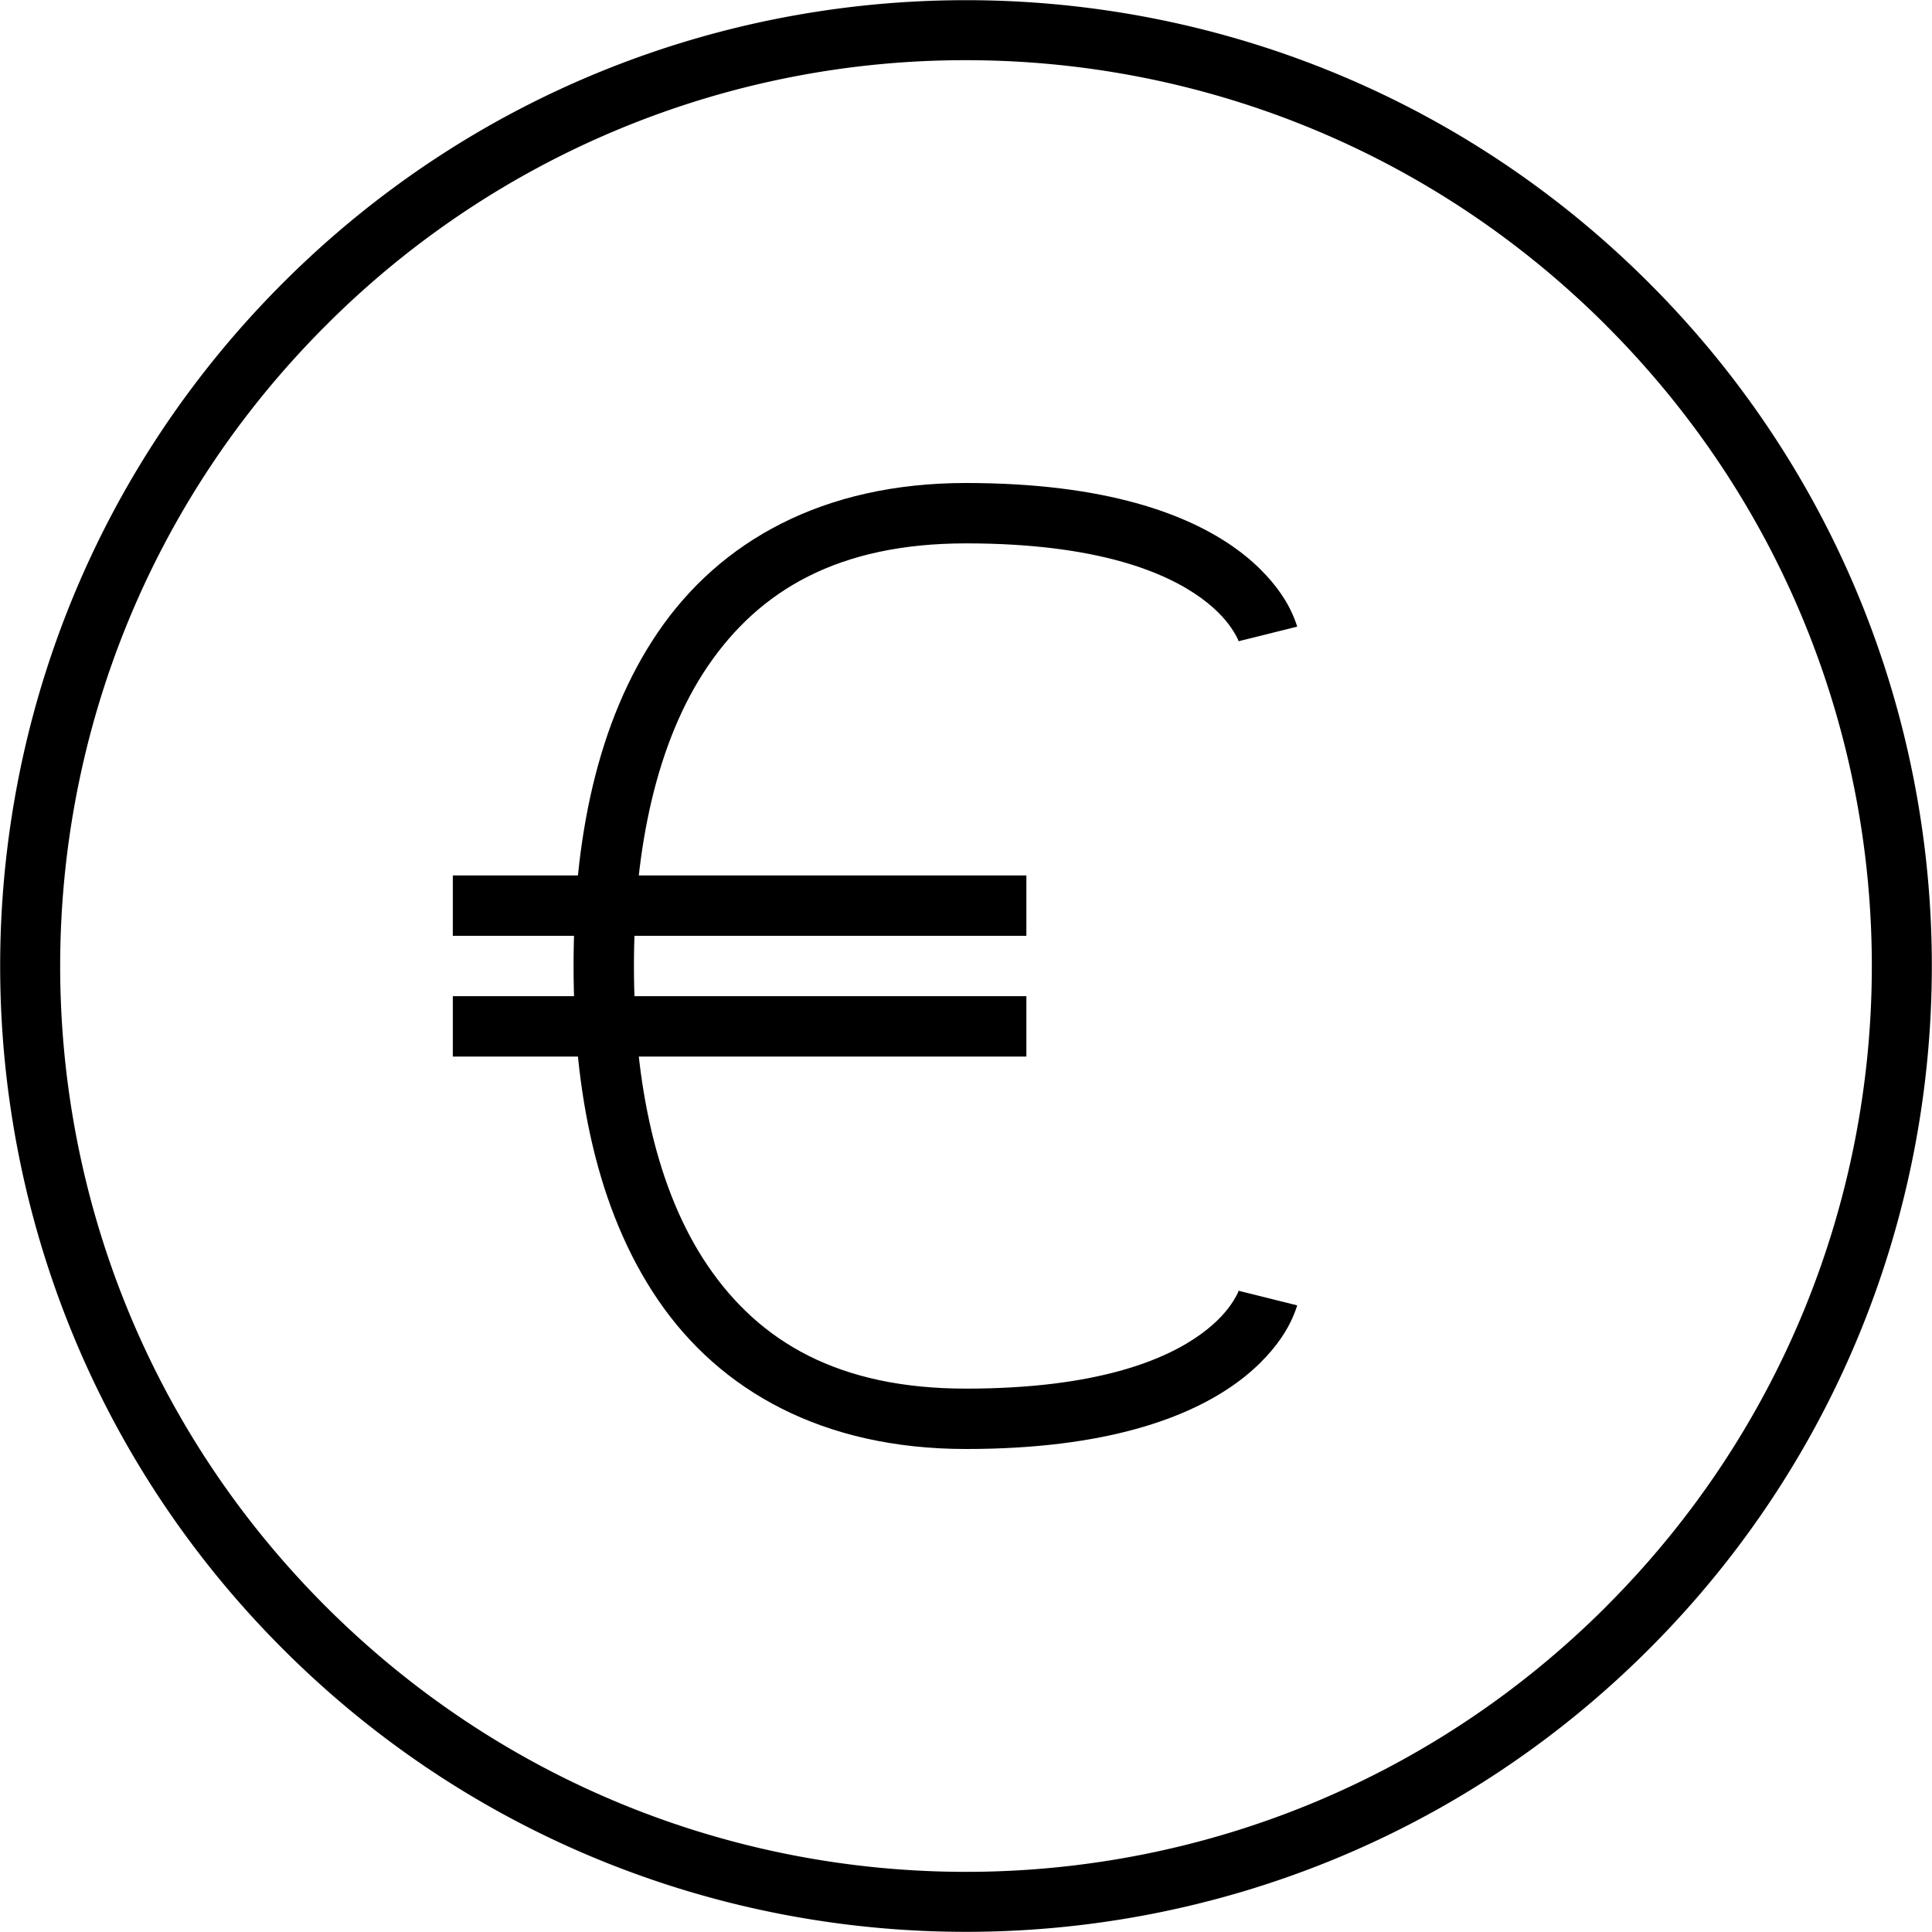 <svg version="1.0" viewBox="0 0 64 64"><path d="M32 .006c-8.191 0-16.383 3.122-22.627 9.367-12.49 12.488-12.49 32.767 0 45.254 12.487 12.49 32.766 12.49 45.254 0 12.49-12.488 12.49-32.767 0-45.254C48.382 3.128 40.191.006 32 .006zm0 1.988c7.675 0 15.35 2.93 21.213 8.793v.002c11.725 11.723 11.725 30.698 0 42.422v.002c-11.724 11.726-30.701 11.726-42.424 0v-.002h-.002c-11.725-11.723-11.725-30.698 0-42.422l.002-.002A29.897 29.897 0 0132 1.994z"/><path d="M32 16c-4.76 0-8.158 1.94-10.201 4.938C19.755 23.934 19 27.875 19 32c0 4.125.755 8.065 2.799 11.063C23.842 46.06 27.24 48 32 48c4.648 0 7.378-1.039 8.963-2.191.792-.577 1.29-1.178 1.588-1.655.298-.476.42-.912.42-.912l-1.942-.484s-.003.064-.174.338c-.17.273-.485.672-1.068 1.095C38.622 45.04 36.352 46 32 46c-4.24 0-6.842-1.56-8.549-4.063C21.745 39.435 21 35.876 21 32c0-3.875.745-7.435 2.451-9.938C25.158 19.56 27.76 18 32 18c4.352 0 6.622.961 7.787 1.809.583.423.898.822 1.068 1.095.171.274.174.338.174.338l1.942-.484s-.122-.436-.42-.912c-.298-.477-.796-1.078-1.588-1.655C39.378 17.04 36.648 16 32 16z"/><path d="M15 29v2h19v-2zm0 4v2h19v-2z"/></svg>